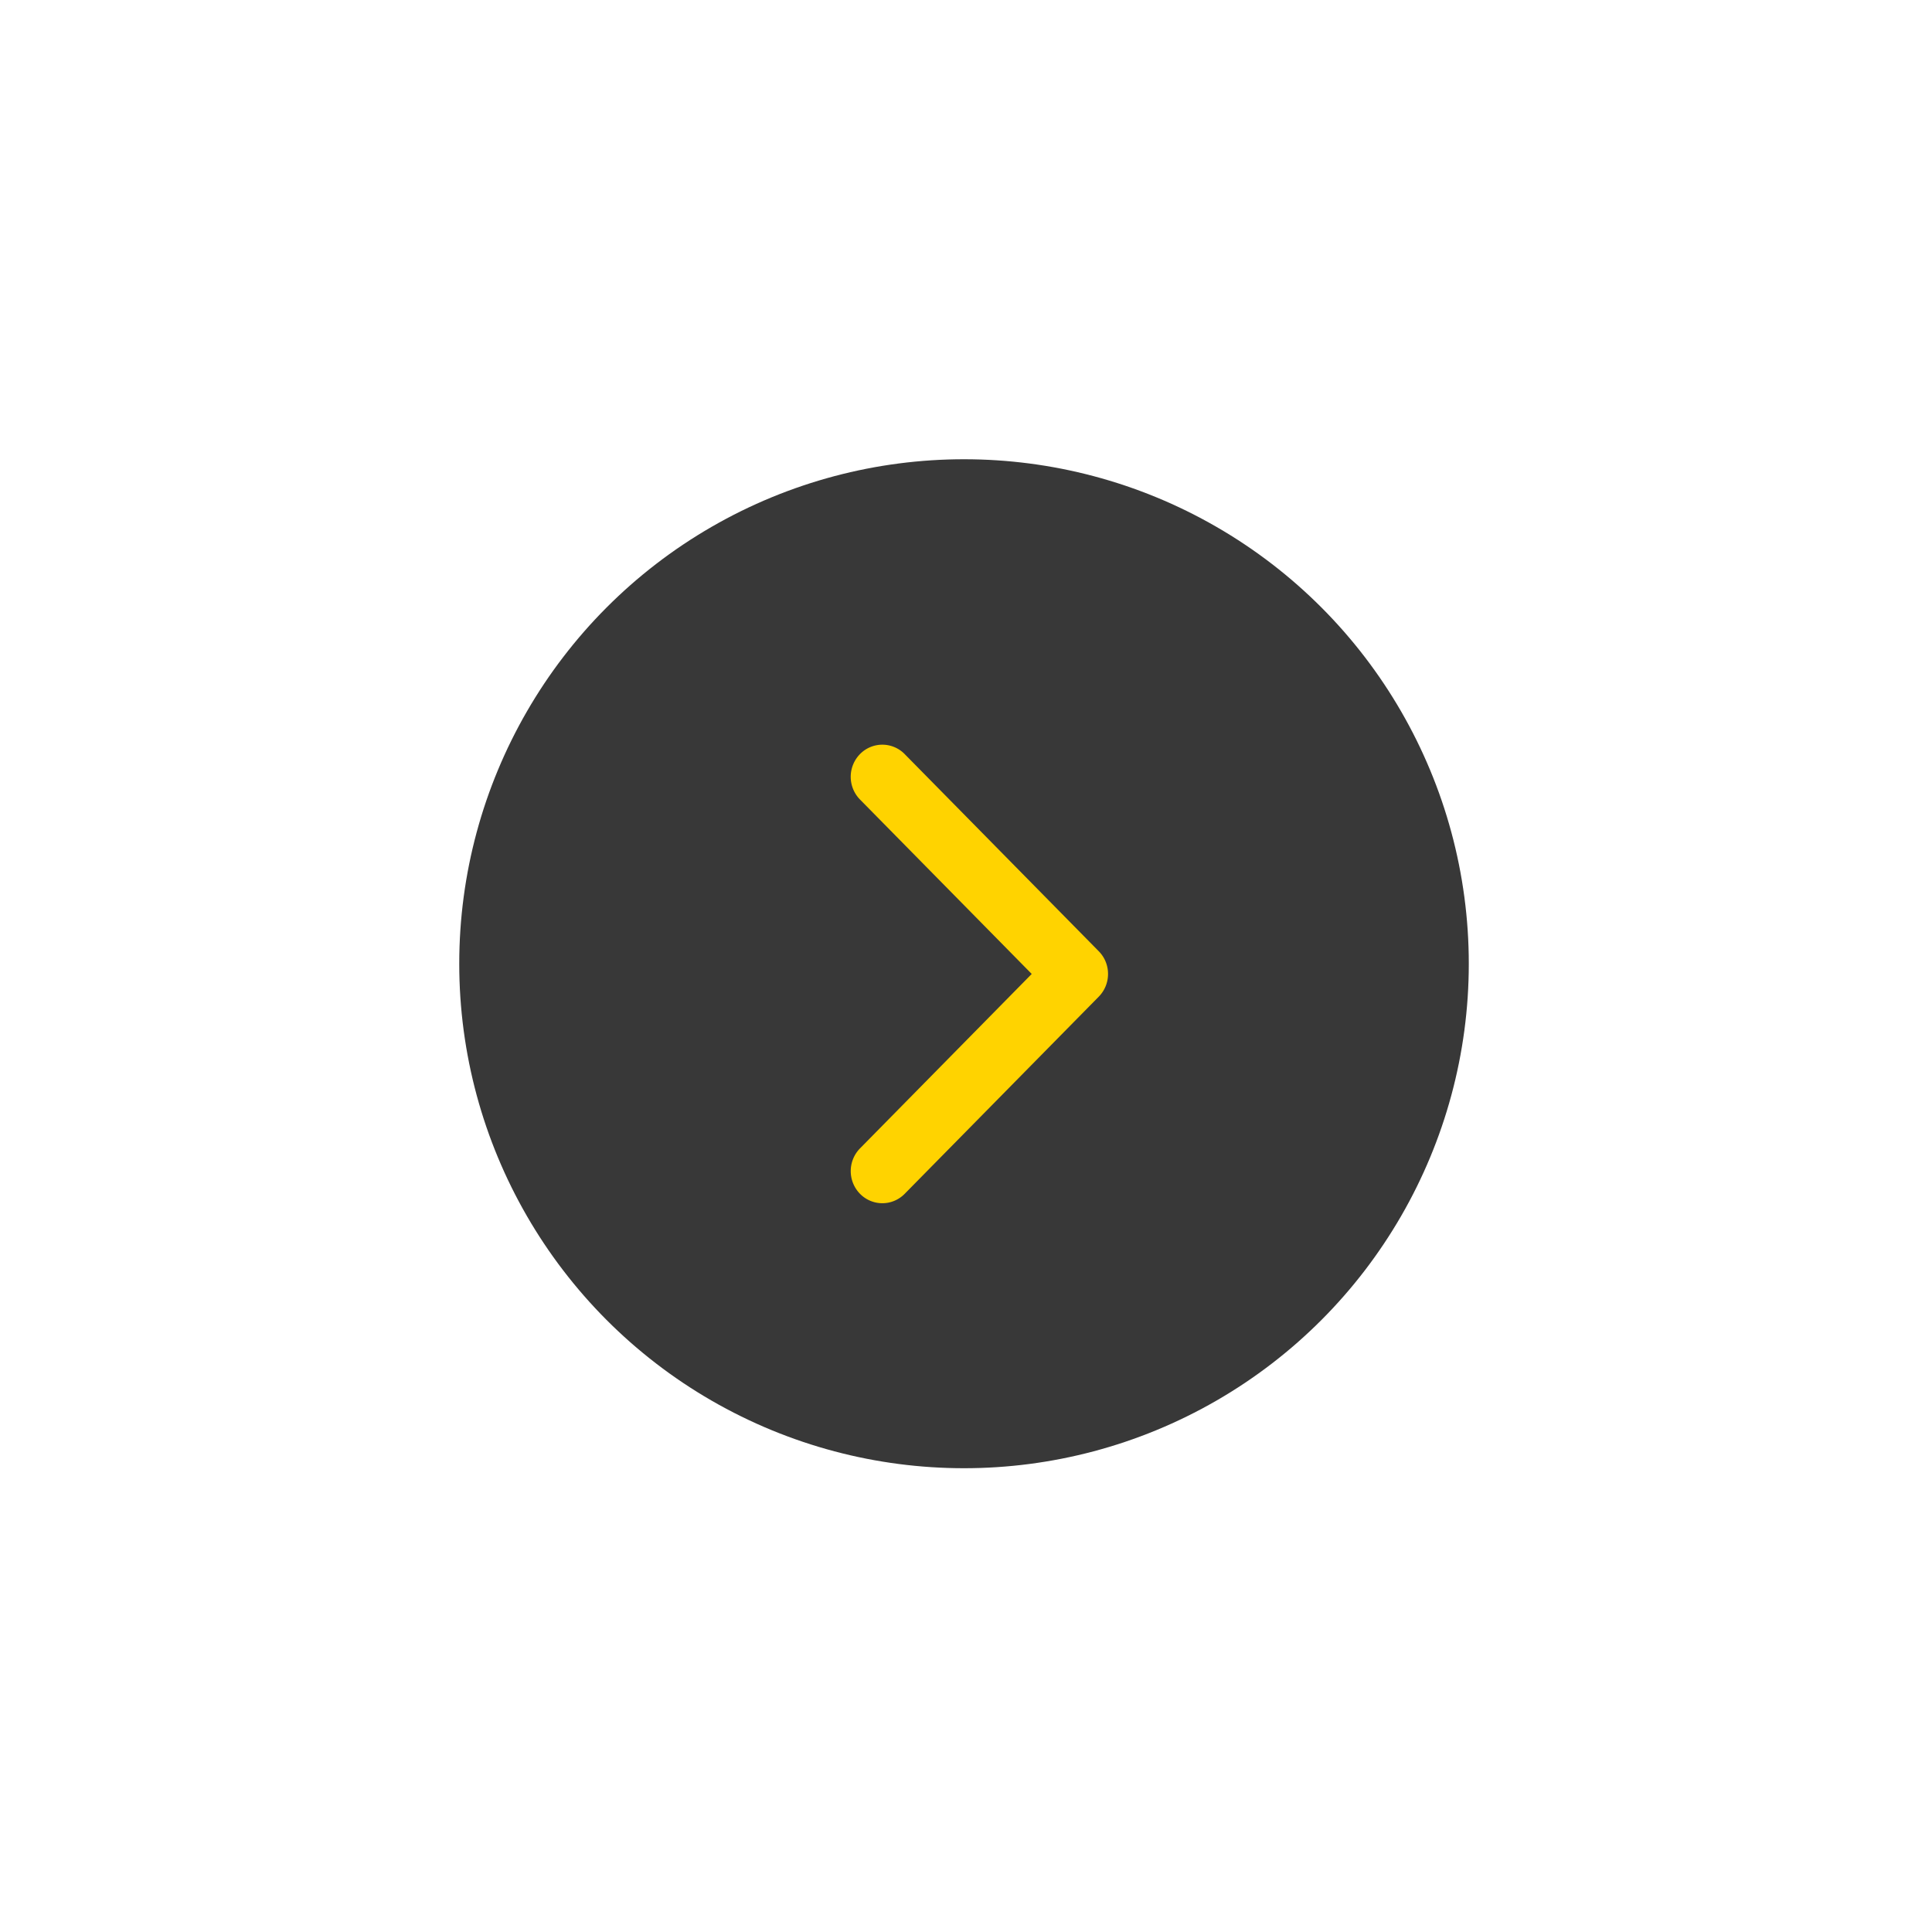 <svg xmlns="http://www.w3.org/2000/svg" width="122" height="122" viewBox="0 0 122 122">
    <defs>
        <filter id="a" width="109.2%" height="110.1%" x="-4.6%" y="-5%" filterUnits="objectBoundingBox">
            <feOffset in="SourceAlpha" result="shadowOffsetOuter1"/>
            <feGaussianBlur in="shadowOffsetOuter1" result="shadowBlurOuter1" stdDeviation="15"/>
            <feColorMatrix in="shadowBlurOuter1" result="shadowMatrixOuter1" values="0 0 0 0 0 0 0 0 0 0 0 0 0 0 0 0 0 0 0.133 0"/>
            <feMerge>
                <feMergeNode in="shadowMatrixOuter1"/>
                <feMergeNode in="SourceGraphic"/>
            </feMerge>
        </filter>
    </defs>
    <g fill="none" fill-rule="evenodd" filter="url(#a)" transform="translate(29 29)">
        <ellipse cx="31.875" cy="31.857" fill="#383838" rx="31.875" ry="31.857"/>
        <path fill="#FFD300" d="M40.969 32.502c0-.519-.195-1.038-.585-1.433l-12.256-12.45a1.974 1.974 0 0 0-2.823 0 2.05 2.05 0 0 0 0 2.867L36.15 32.502 25.306 43.518a2.05 2.05 0 0 0 0 2.867c.78.793 2.043.793 2.823 0l12.256-12.45a2.04 2.04 0 0 0 .584-1.433"/>
    </g>
</svg>

